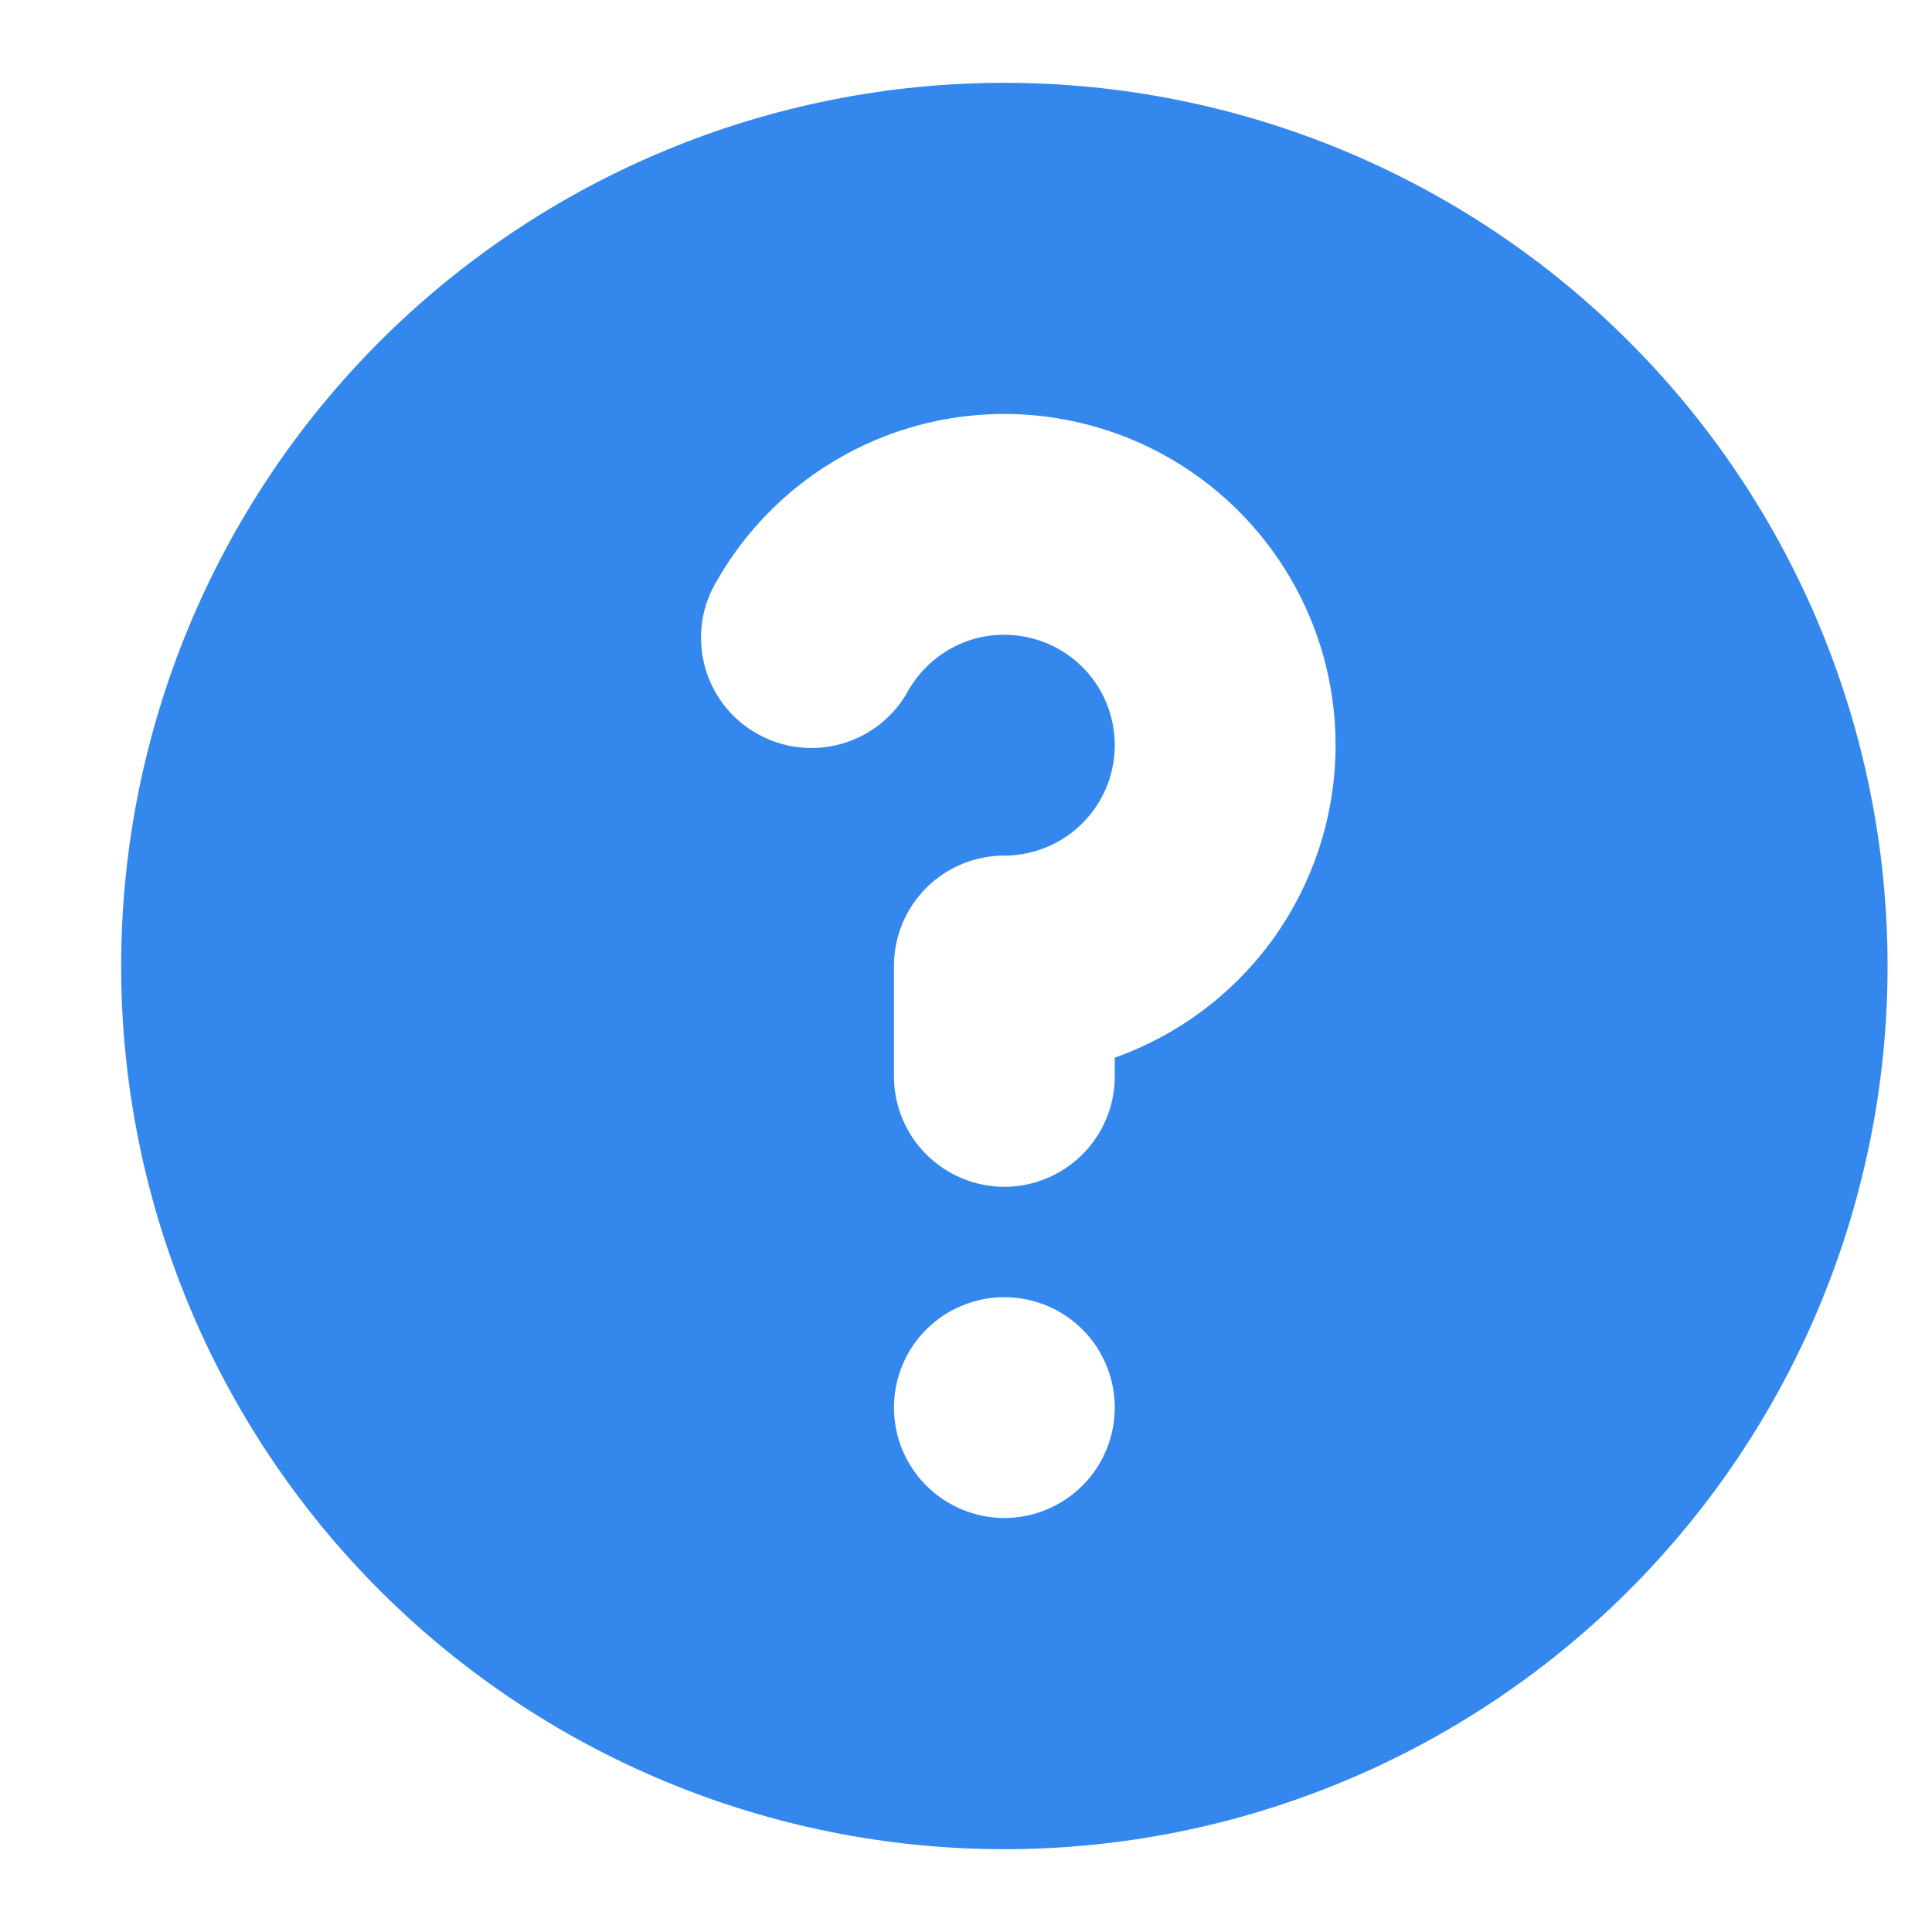 <svg width="14" height="14" viewBox="0 0 14 14" fill="none" xmlns="http://www.w3.org/2000/svg">
<path fill-rule="evenodd" clip-rule="evenodd" d="M13.678 7C13.678 8.697 13.004 10.325 11.803 11.525C10.603 12.725 8.975 13.4 7.278 13.4C5.581 13.4 3.953 12.725 2.752 11.525C1.552 10.325 0.878 8.697 0.878 7C0.878 5.302 1.552 3.674 2.752 2.474C3.953 1.274 5.581 0.6 7.278 0.6C8.975 0.6 10.603 1.274 11.803 2.474C13.004 3.674 13.678 5.302 13.678 7ZM7.278 4.6C7.137 4.599 6.999 4.636 6.877 4.707C6.756 4.777 6.655 4.878 6.584 5C6.534 5.094 6.464 5.177 6.381 5.244C6.297 5.311 6.201 5.361 6.098 5.39C5.995 5.419 5.887 5.428 5.781 5.414C5.675 5.401 5.572 5.367 5.48 5.313C5.387 5.26 5.306 5.188 5.241 5.103C5.177 5.017 5.13 4.92 5.104 4.816C5.078 4.712 5.073 4.604 5.089 4.498C5.106 4.392 5.143 4.291 5.2 4.2C5.464 3.742 5.871 3.385 6.36 3.182C6.848 2.98 7.389 2.945 7.899 3.082C8.409 3.218 8.86 3.52 9.182 3.939C9.504 4.358 9.678 4.871 9.678 5.4C9.678 5.896 9.524 6.38 9.238 6.786C8.951 7.191 8.546 7.498 8.078 7.664V7.8C8.078 8.012 7.994 8.215 7.844 8.365C7.694 8.515 7.49 8.6 7.278 8.6C7.066 8.6 6.862 8.515 6.712 8.365C6.562 8.215 6.478 8.012 6.478 7.8V7C6.478 6.787 6.562 6.584 6.712 6.434C6.862 6.284 7.066 6.2 7.278 6.2C7.49 6.2 7.694 6.115 7.844 5.965C7.994 5.815 8.078 5.612 8.078 5.4C8.078 5.187 7.994 4.984 7.844 4.834C7.694 4.684 7.49 4.6 7.278 4.6ZM7.278 11C7.49 11 7.694 10.915 7.844 10.765C7.994 10.615 8.078 10.412 8.078 10.2C8.078 9.987 7.994 9.784 7.844 9.634C7.694 9.484 7.49 9.4 7.278 9.4C7.066 9.4 6.862 9.484 6.712 9.634C6.562 9.784 6.478 9.987 6.478 10.2C6.478 10.412 6.562 10.615 6.712 10.765C6.862 10.915 7.066 11 7.278 11Z" fill="#3488ED"/>
</svg>
